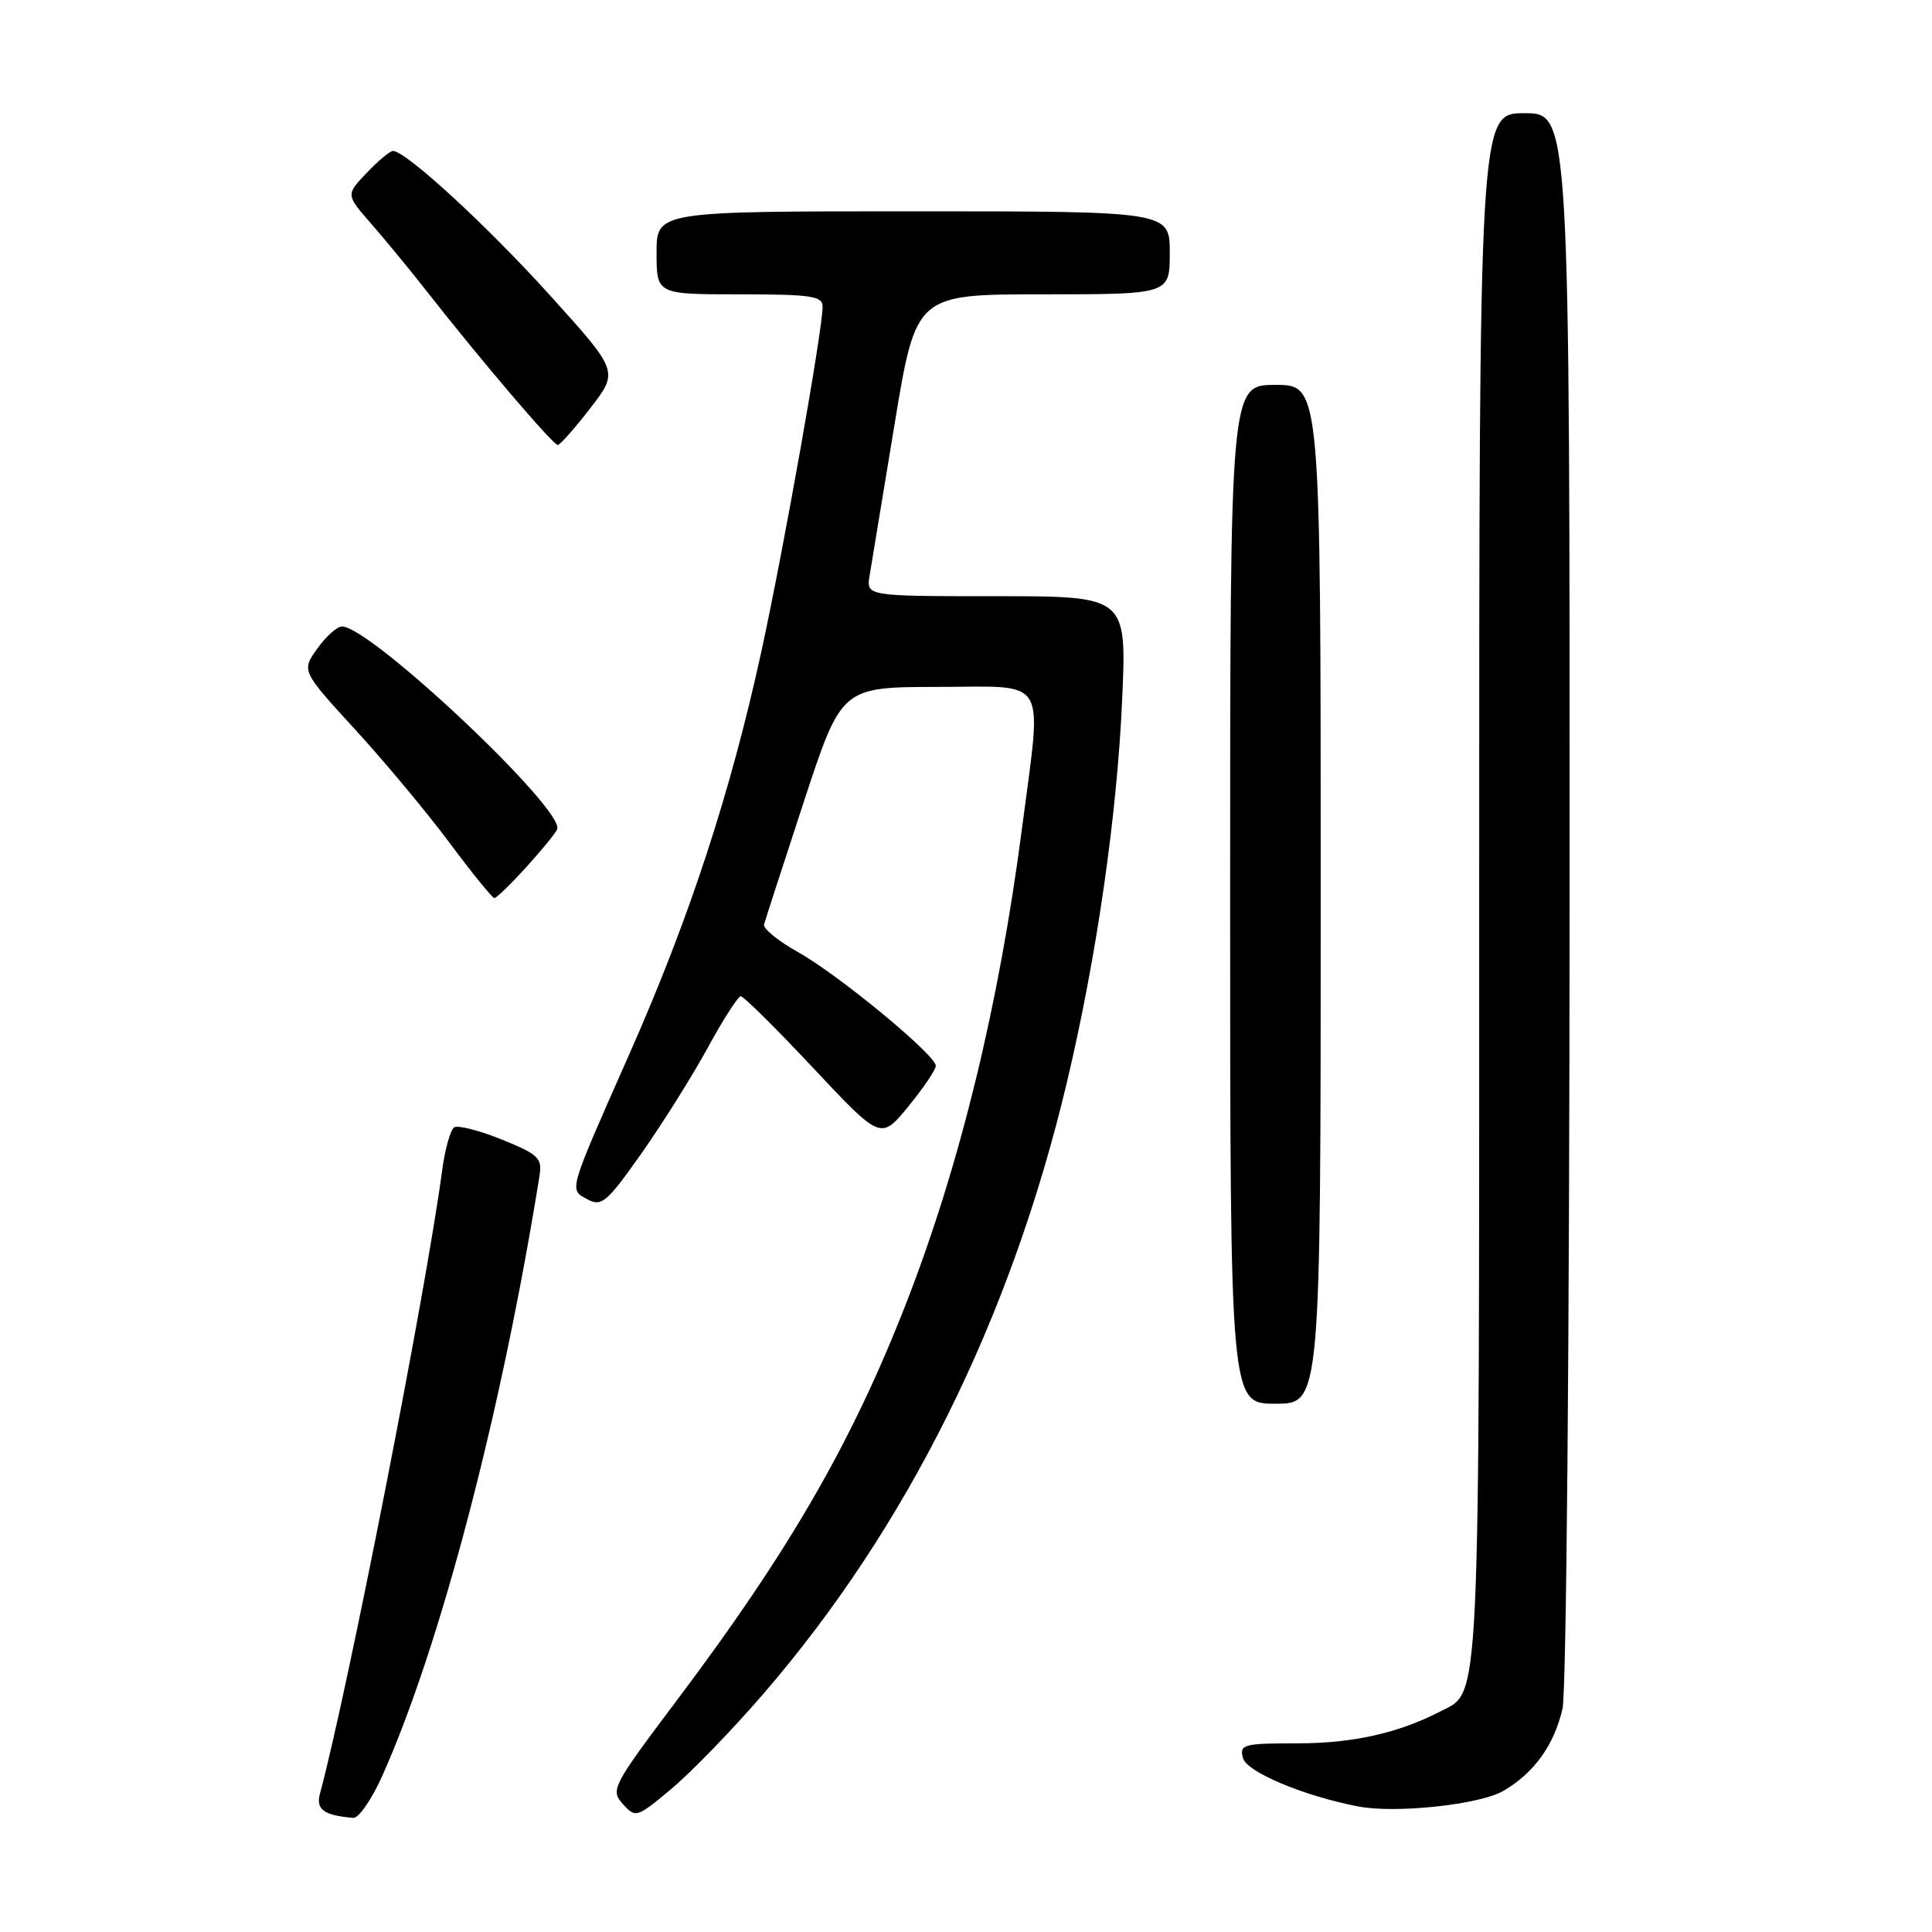 <?xml version="1.0" encoding="UTF-8" standalone="no"?>
<!DOCTYPE svg PUBLIC "-//W3C//DTD SVG 1.1//EN" "http://www.w3.org/Graphics/SVG/1.1/DTD/svg11.dtd" >
<svg xmlns="http://www.w3.org/2000/svg" xmlns:xlink="http://www.w3.org/1999/xlink" version="1.1" viewBox="0 0 256 256">
 <g >
 <path fill="currentColor"
d=" M 50.68 235.25 C 58.35 218.08 66.46 187.14 71.48 155.85 C 71.87 153.45 71.39 152.99 66.51 151.00 C 63.54 149.80 60.70 149.07 60.19 149.38 C 59.68 149.70 58.95 152.31 58.57 155.20 C 56.46 171.07 46.10 223.89 42.40 237.66 C 41.83 239.76 42.88 240.54 46.81 240.88 C 47.52 240.95 49.27 238.41 50.68 235.25 Z  M 101.11 224.49 C 120.19 202.41 133.90 174.81 141.35 143.50 C 145.29 126.95 148.01 108.10 148.69 92.75 C 149.30 79.00 149.30 79.00 132.03 79.00 C 114.77 79.00 114.77 79.00 115.23 76.25 C 115.48 74.74 116.96 65.74 118.53 56.25 C 121.37 39.00 121.37 39.00 138.18 39.00 C 155.00 39.00 155.00 39.00 155.00 33.50 C 155.00 28.00 155.00 28.00 121.00 28.00 C 87.00 28.00 87.00 28.00 87.00 33.50 C 87.00 39.00 87.00 39.00 98.00 39.00 C 107.46 39.00 109.00 39.23 109.00 40.61 C 109.00 43.74 103.86 72.67 100.88 86.35 C 96.79 105.07 91.36 121.66 83.44 139.56 C 75.19 158.22 75.37 157.59 77.87 158.93 C 79.72 159.92 80.43 159.31 85.04 152.77 C 87.85 148.77 91.80 142.47 93.82 138.76 C 95.84 135.05 97.80 132.01 98.16 132.01 C 98.53 132.00 102.85 136.29 107.77 141.53 C 116.71 151.06 116.71 151.06 120.36 146.61 C 122.36 144.16 124.00 141.74 124.00 141.23 C 124.00 139.80 111.11 129.16 105.74 126.16 C 103.13 124.70 101.10 123.05 101.24 122.50 C 101.39 121.95 103.75 114.65 106.50 106.27 C 111.50 91.04 111.50 91.04 124.25 91.02 C 139.10 91.00 138.07 89.30 135.45 109.54 C 132.39 133.11 127.22 154.35 120.06 172.72 C 112.88 191.14 104.57 205.53 89.68 225.31 C 81.13 236.68 80.86 237.19 82.53 239.04 C 84.23 240.92 84.38 240.87 89.00 237.00 C 91.59 234.83 97.05 229.20 101.11 224.49 Z  M 199.21 237.30 C 203.27 234.93 205.93 231.24 207.04 226.42 C 207.56 224.20 207.96 177.42 207.98 118.75 C 208.00 15.00 208.00 15.00 202.00 15.00 C 196.00 15.00 196.00 15.00 196.00 117.55 C 196.00 228.20 196.20 224.01 190.84 226.78 C 185.28 229.65 179.25 231.00 171.97 231.00 C 164.74 231.00 164.22 231.14 164.70 232.95 C 165.18 234.80 172.79 237.99 180.00 239.37 C 184.96 240.32 196.11 239.12 199.21 237.30 Z  M 175.00 118.50 C 175.00 51.00 175.00 51.00 169.00 51.00 C 163.00 51.00 163.00 51.00 163.00 118.50 C 163.00 186.00 163.00 186.00 169.00 186.00 C 175.00 186.00 175.00 186.00 175.00 118.50 Z  M 69.75 114.88 C 71.81 112.61 73.65 110.36 73.83 109.88 C 74.83 107.26 49.12 83.04 45.32 83.01 C 44.67 83.00 43.19 84.33 42.04 85.95 C 39.94 88.89 39.94 88.89 47.09 96.70 C 51.02 100.99 56.66 107.76 59.62 111.75 C 62.59 115.74 65.24 119.00 65.51 119.00 C 65.78 119.00 67.69 117.15 69.75 114.88 Z  M 78.24 54.06 C 81.98 49.21 81.98 49.21 72.88 39.14 C 64.54 29.90 53.77 20.00 52.07 20.00 C 51.69 20.00 50.12 21.30 48.60 22.90 C 45.82 25.80 45.82 25.80 49.19 29.65 C 51.04 31.77 54.32 35.75 56.47 38.50 C 63.71 47.74 73.31 59.00 73.91 58.96 C 74.23 58.93 76.18 56.73 78.24 54.06 Z "/>
</g>
</svg>